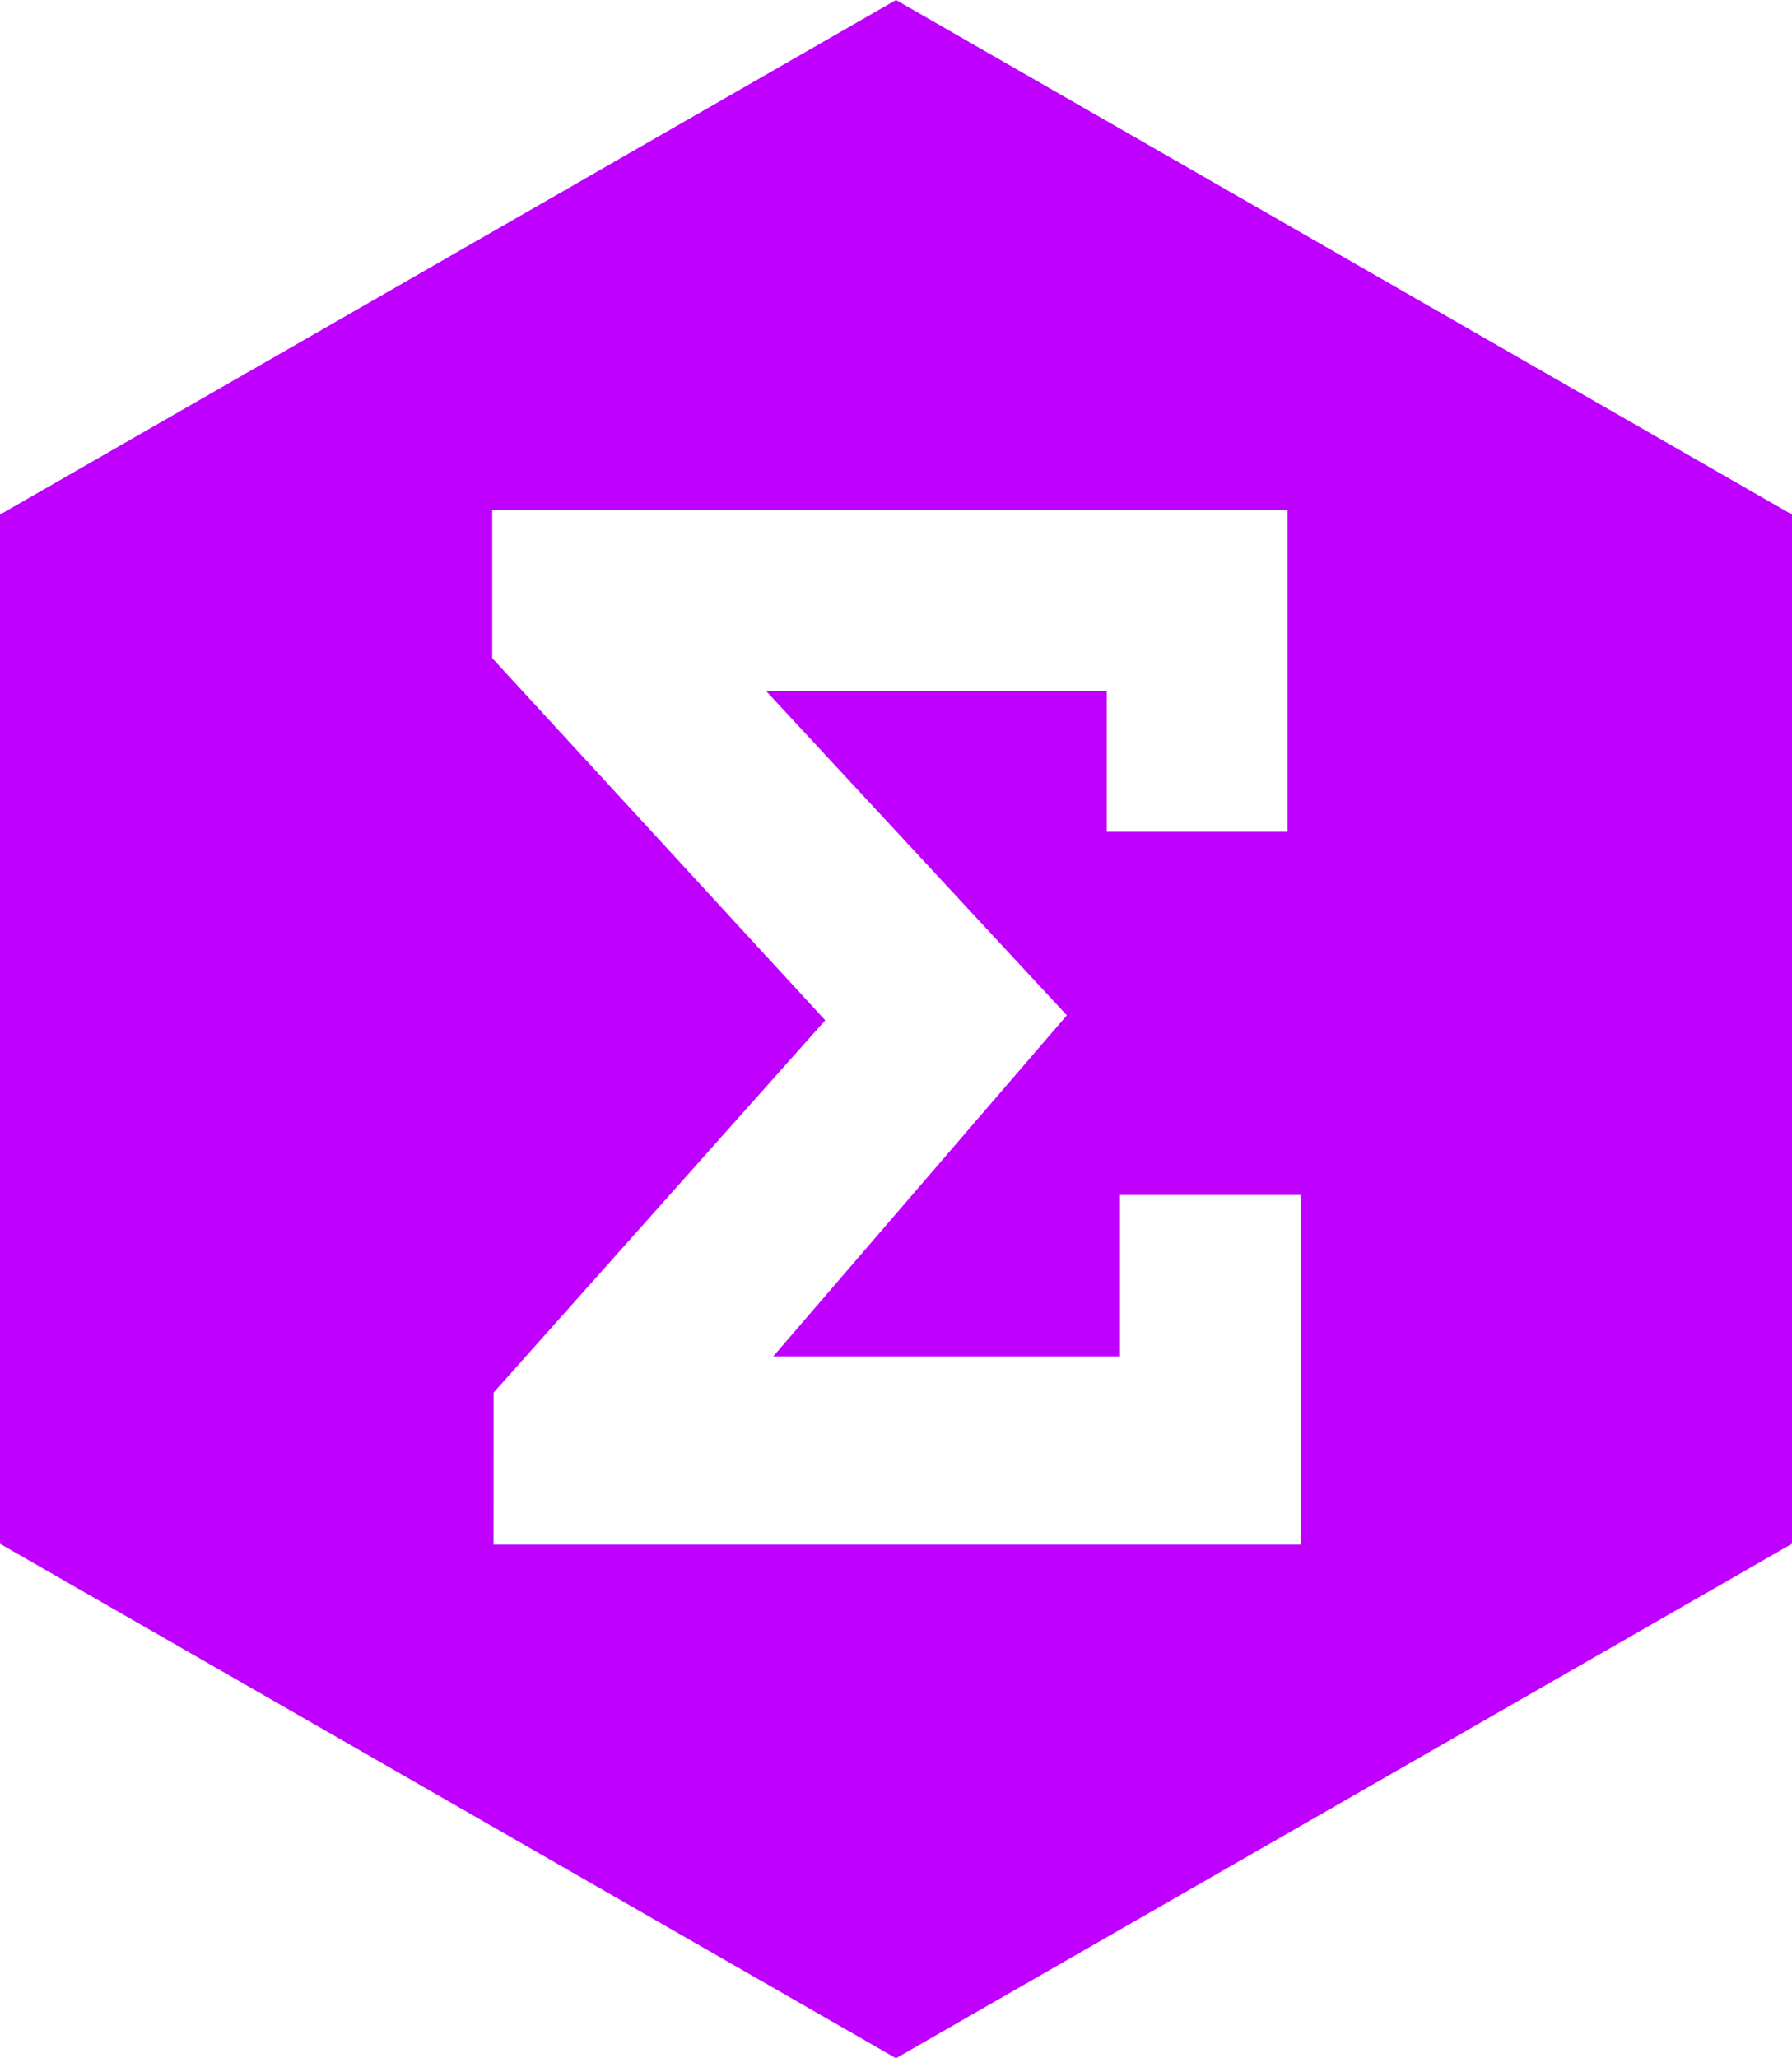 <svg width="27" height="31" viewBox="0 0 27 31" fill="none" xmlns="http://www.w3.org/2000/svg">
<path d="M7.437 20.975L12.434 15.367L7.416 9.912V7.679H19.4V12.527H16.676V10.41H11.545L16.074 15.292L11.65 20.429H16.875V17.998H19.6V23.264H7.436L7.437 20.975ZM13.5 0L0 7.75V23.251L13.5 31L27 23.251V7.75L13.5 0Z" fill="#BF00FF"/>
</svg>
